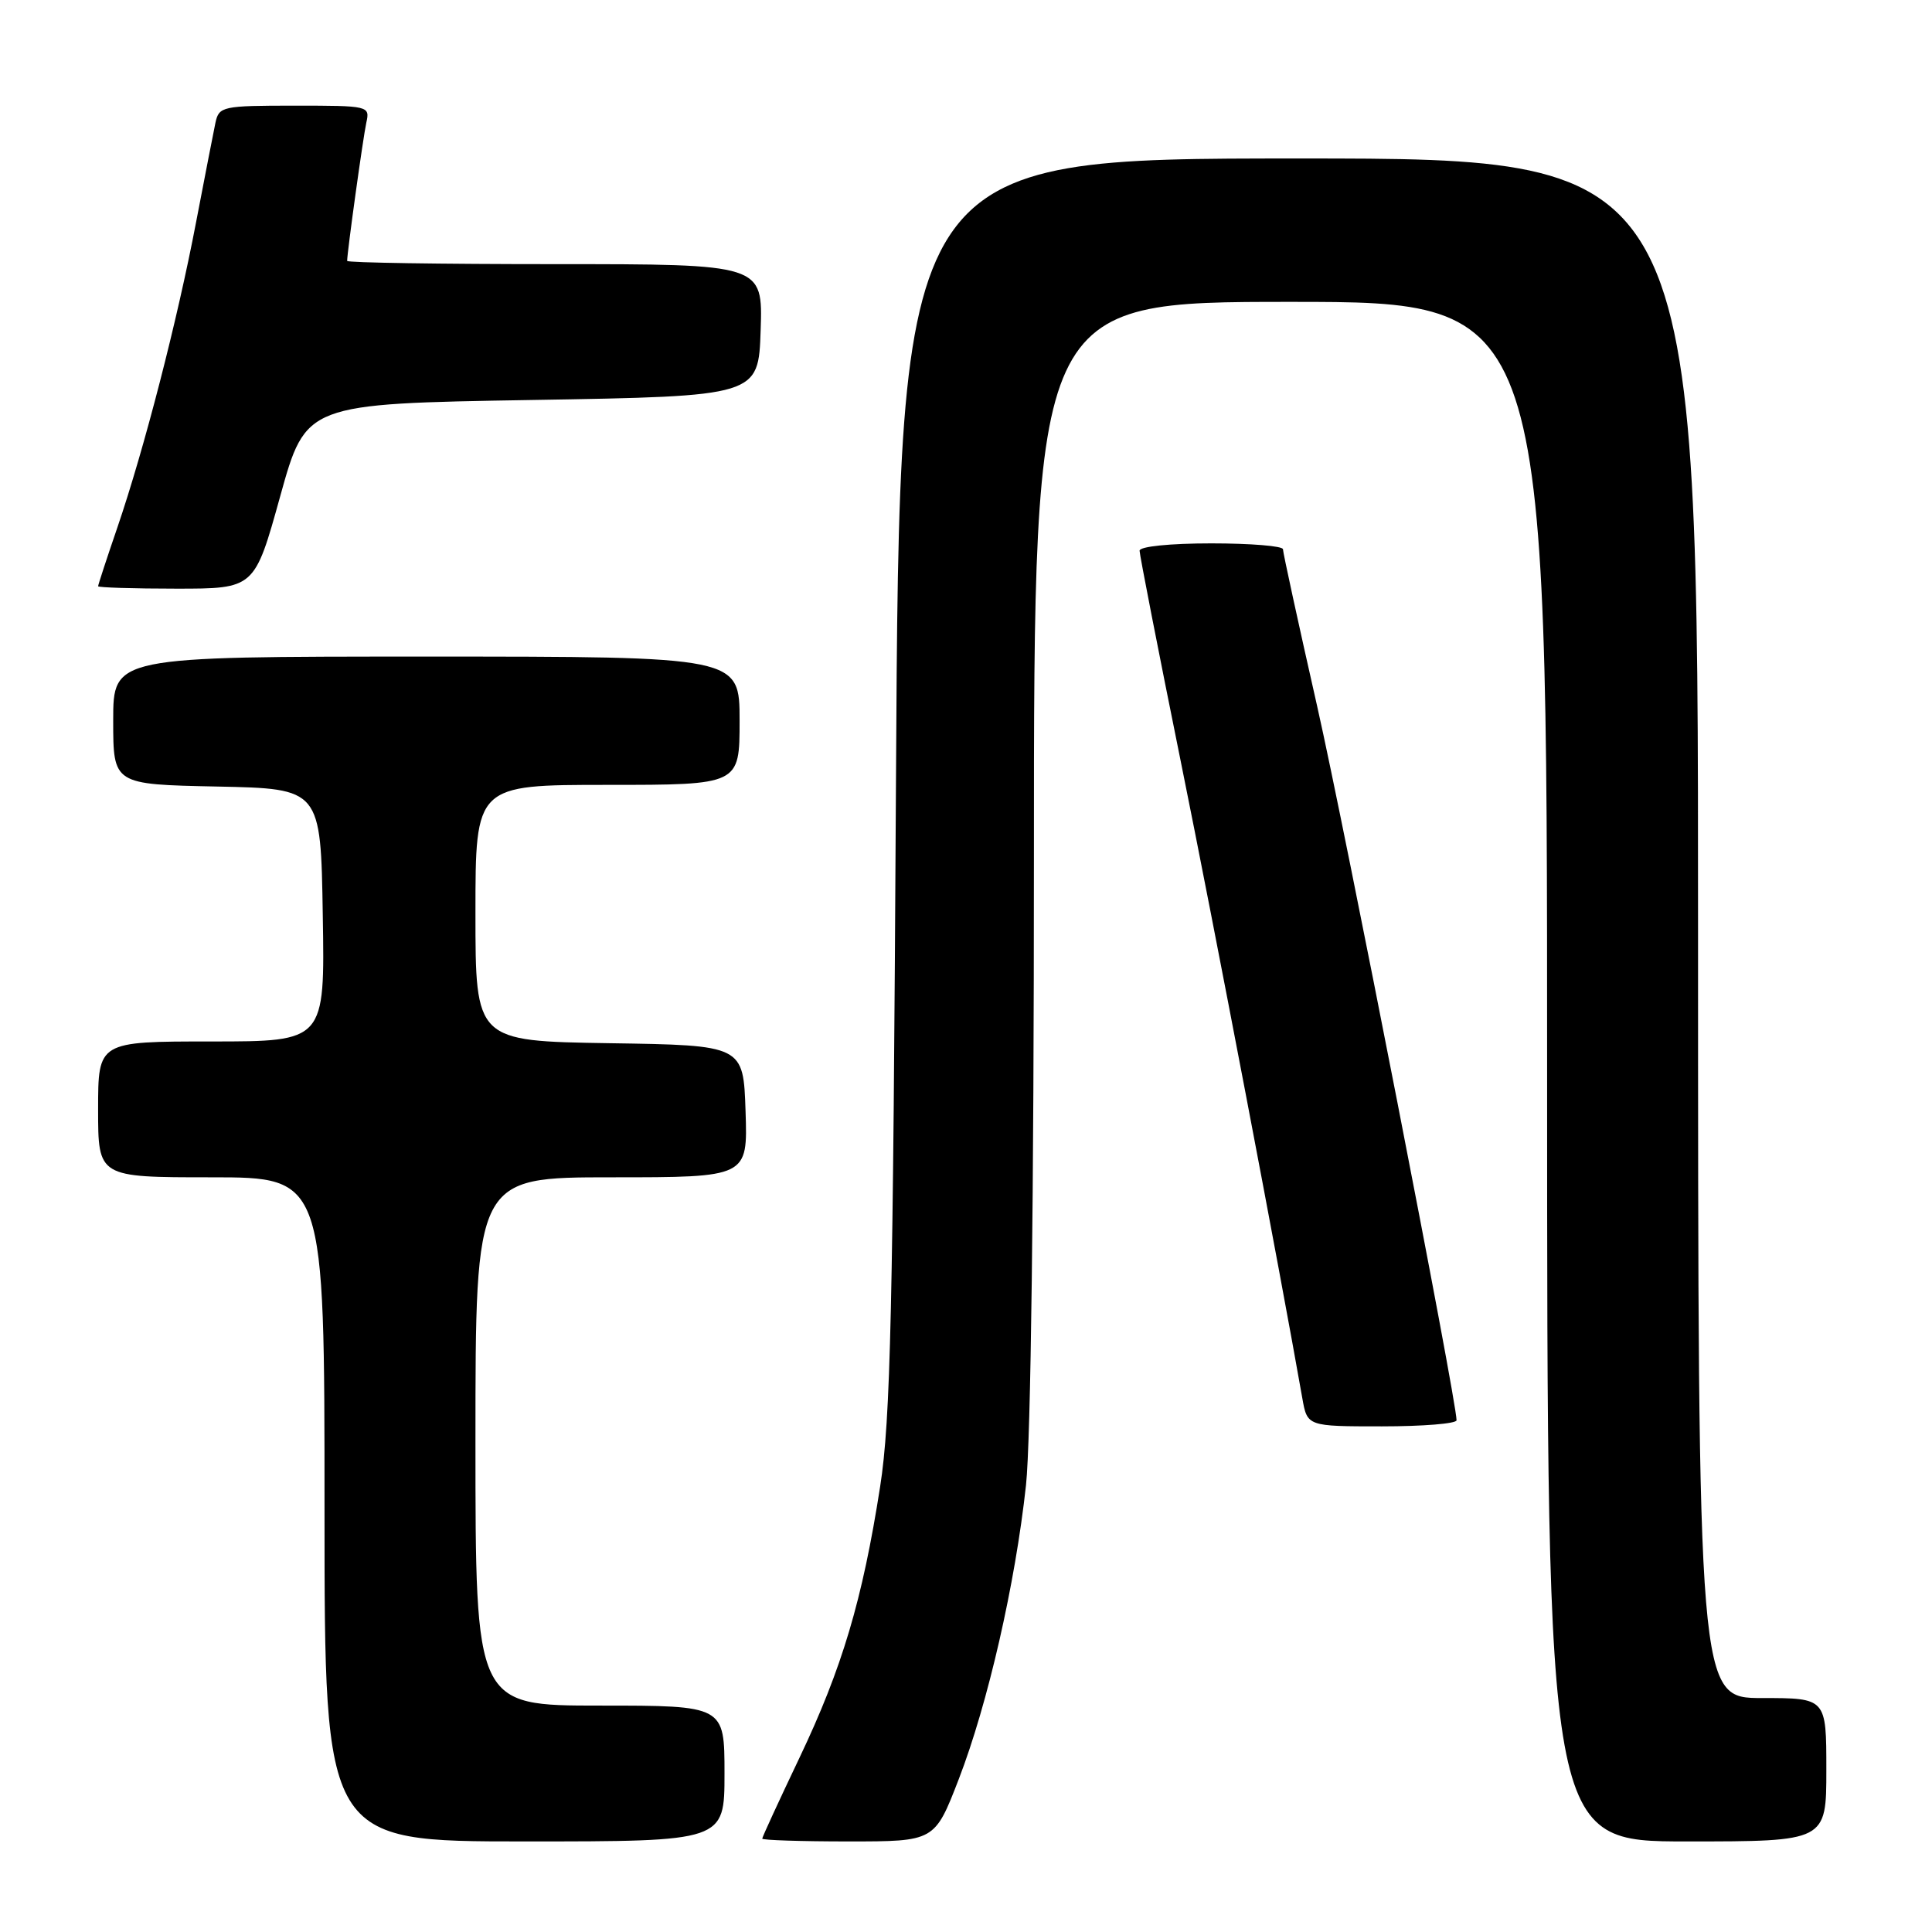 <?xml version="1.0" encoding="UTF-8" standalone="no"?>
<!DOCTYPE svg PUBLIC "-//W3C//DTD SVG 1.1//EN" "http://www.w3.org/Graphics/SVG/1.1/DTD/svg11.dtd" >
<svg xmlns="http://www.w3.org/2000/svg" xmlns:xlink="http://www.w3.org/1999/xlink" version="1.1" viewBox="0 0 256 256">
 <g >
 <path fill="currentColor"
d=" M 96.00 235.00 C 96.00 226.00 96.00 226.00 79.50 226.00 C 63.00 226.00 63.00 226.00 63.00 191.00 C 63.00 156.00 63.00 156.00 81.04 156.00 C 99.08 156.00 99.08 156.00 98.79 147.25 C 98.50 138.50 98.50 138.50 80.75 138.23 C 63.00 137.95 63.00 137.95 63.00 120.98 C 63.00 104.00 63.00 104.00 80.50 104.00 C 98.00 104.00 98.00 104.00 98.00 95.50 C 98.00 87.00 98.00 87.00 56.50 87.00 C 15.00 87.00 15.00 87.00 15.00 95.47 C 15.00 103.94 15.00 103.94 28.75 104.22 C 42.50 104.50 42.50 104.50 42.77 121.25 C 43.05 138.00 43.05 138.00 28.02 138.00 C 13.00 138.00 13.00 138.00 13.00 147.00 C 13.00 156.00 13.00 156.00 28.00 156.00 C 43.00 156.00 43.00 156.00 43.00 200.00 C 43.00 244.00 43.00 244.00 69.50 244.00 C 96.00 244.00 96.00 244.00 96.00 235.00 Z  M 127.04 235.75 C 130.90 225.74 134.53 209.88 135.95 196.79 C 136.59 190.88 137.00 158.26 137.00 113.54 C 137.00 40.00 137.00 40.00 171.00 40.00 C 205.00 40.00 205.00 40.00 205.00 142.00 C 205.00 244.00 205.00 244.00 223.50 244.00 C 242.00 244.00 242.00 244.00 242.00 234.50 C 242.00 225.00 242.00 225.00 233.50 225.00 C 225.00 225.00 225.00 225.00 225.00 123.00 C 225.00 21.00 225.00 21.00 172.09 21.00 C 119.18 21.00 119.18 21.00 118.72 103.75 C 118.33 173.91 118.01 188.10 116.62 197.00 C 114.28 212.00 111.59 221.03 105.95 232.88 C 103.23 238.59 101.00 243.42 101.00 243.63 C 101.00 243.83 106.14 244.00 112.43 244.00 C 123.85 244.00 123.85 244.00 127.04 235.75 Z  M 193.00 188.19 C 193.00 185.55 178.28 110.17 174.52 93.53 C 172.03 82.55 170.00 73.21 170.00 72.78 C 170.00 72.35 165.72 72.00 160.50 72.00 C 155.05 72.00 151.00 72.41 151.00 72.97 C 151.00 73.50 153.45 86.05 156.45 100.86 C 160.92 122.91 169.63 168.54 172.56 185.25 C 173.22 189.00 173.22 189.00 183.11 189.00 C 188.55 189.00 193.00 188.64 193.00 188.19 Z  M 37.13 65.75 C 40.53 53.50 40.53 53.50 70.51 53.00 C 100.50 52.50 100.50 52.50 100.79 43.75 C 101.08 35.00 101.08 35.00 73.54 35.00 C 58.39 35.00 46.00 34.81 46.00 34.57 C 46.00 33.41 48.11 18.21 48.54 16.25 C 49.03 14.03 48.89 14.00 39.04 14.00 C 29.48 14.00 29.02 14.10 28.55 16.25 C 28.29 17.49 27.13 23.45 25.97 29.50 C 23.50 42.46 19.10 59.52 15.54 69.93 C 14.14 74.01 13.00 77.50 13.00 77.68 C 13.00 77.85 17.67 78.00 23.37 78.00 C 33.73 78.00 33.73 78.00 37.13 65.75 Z "/>
</g>
</svg>